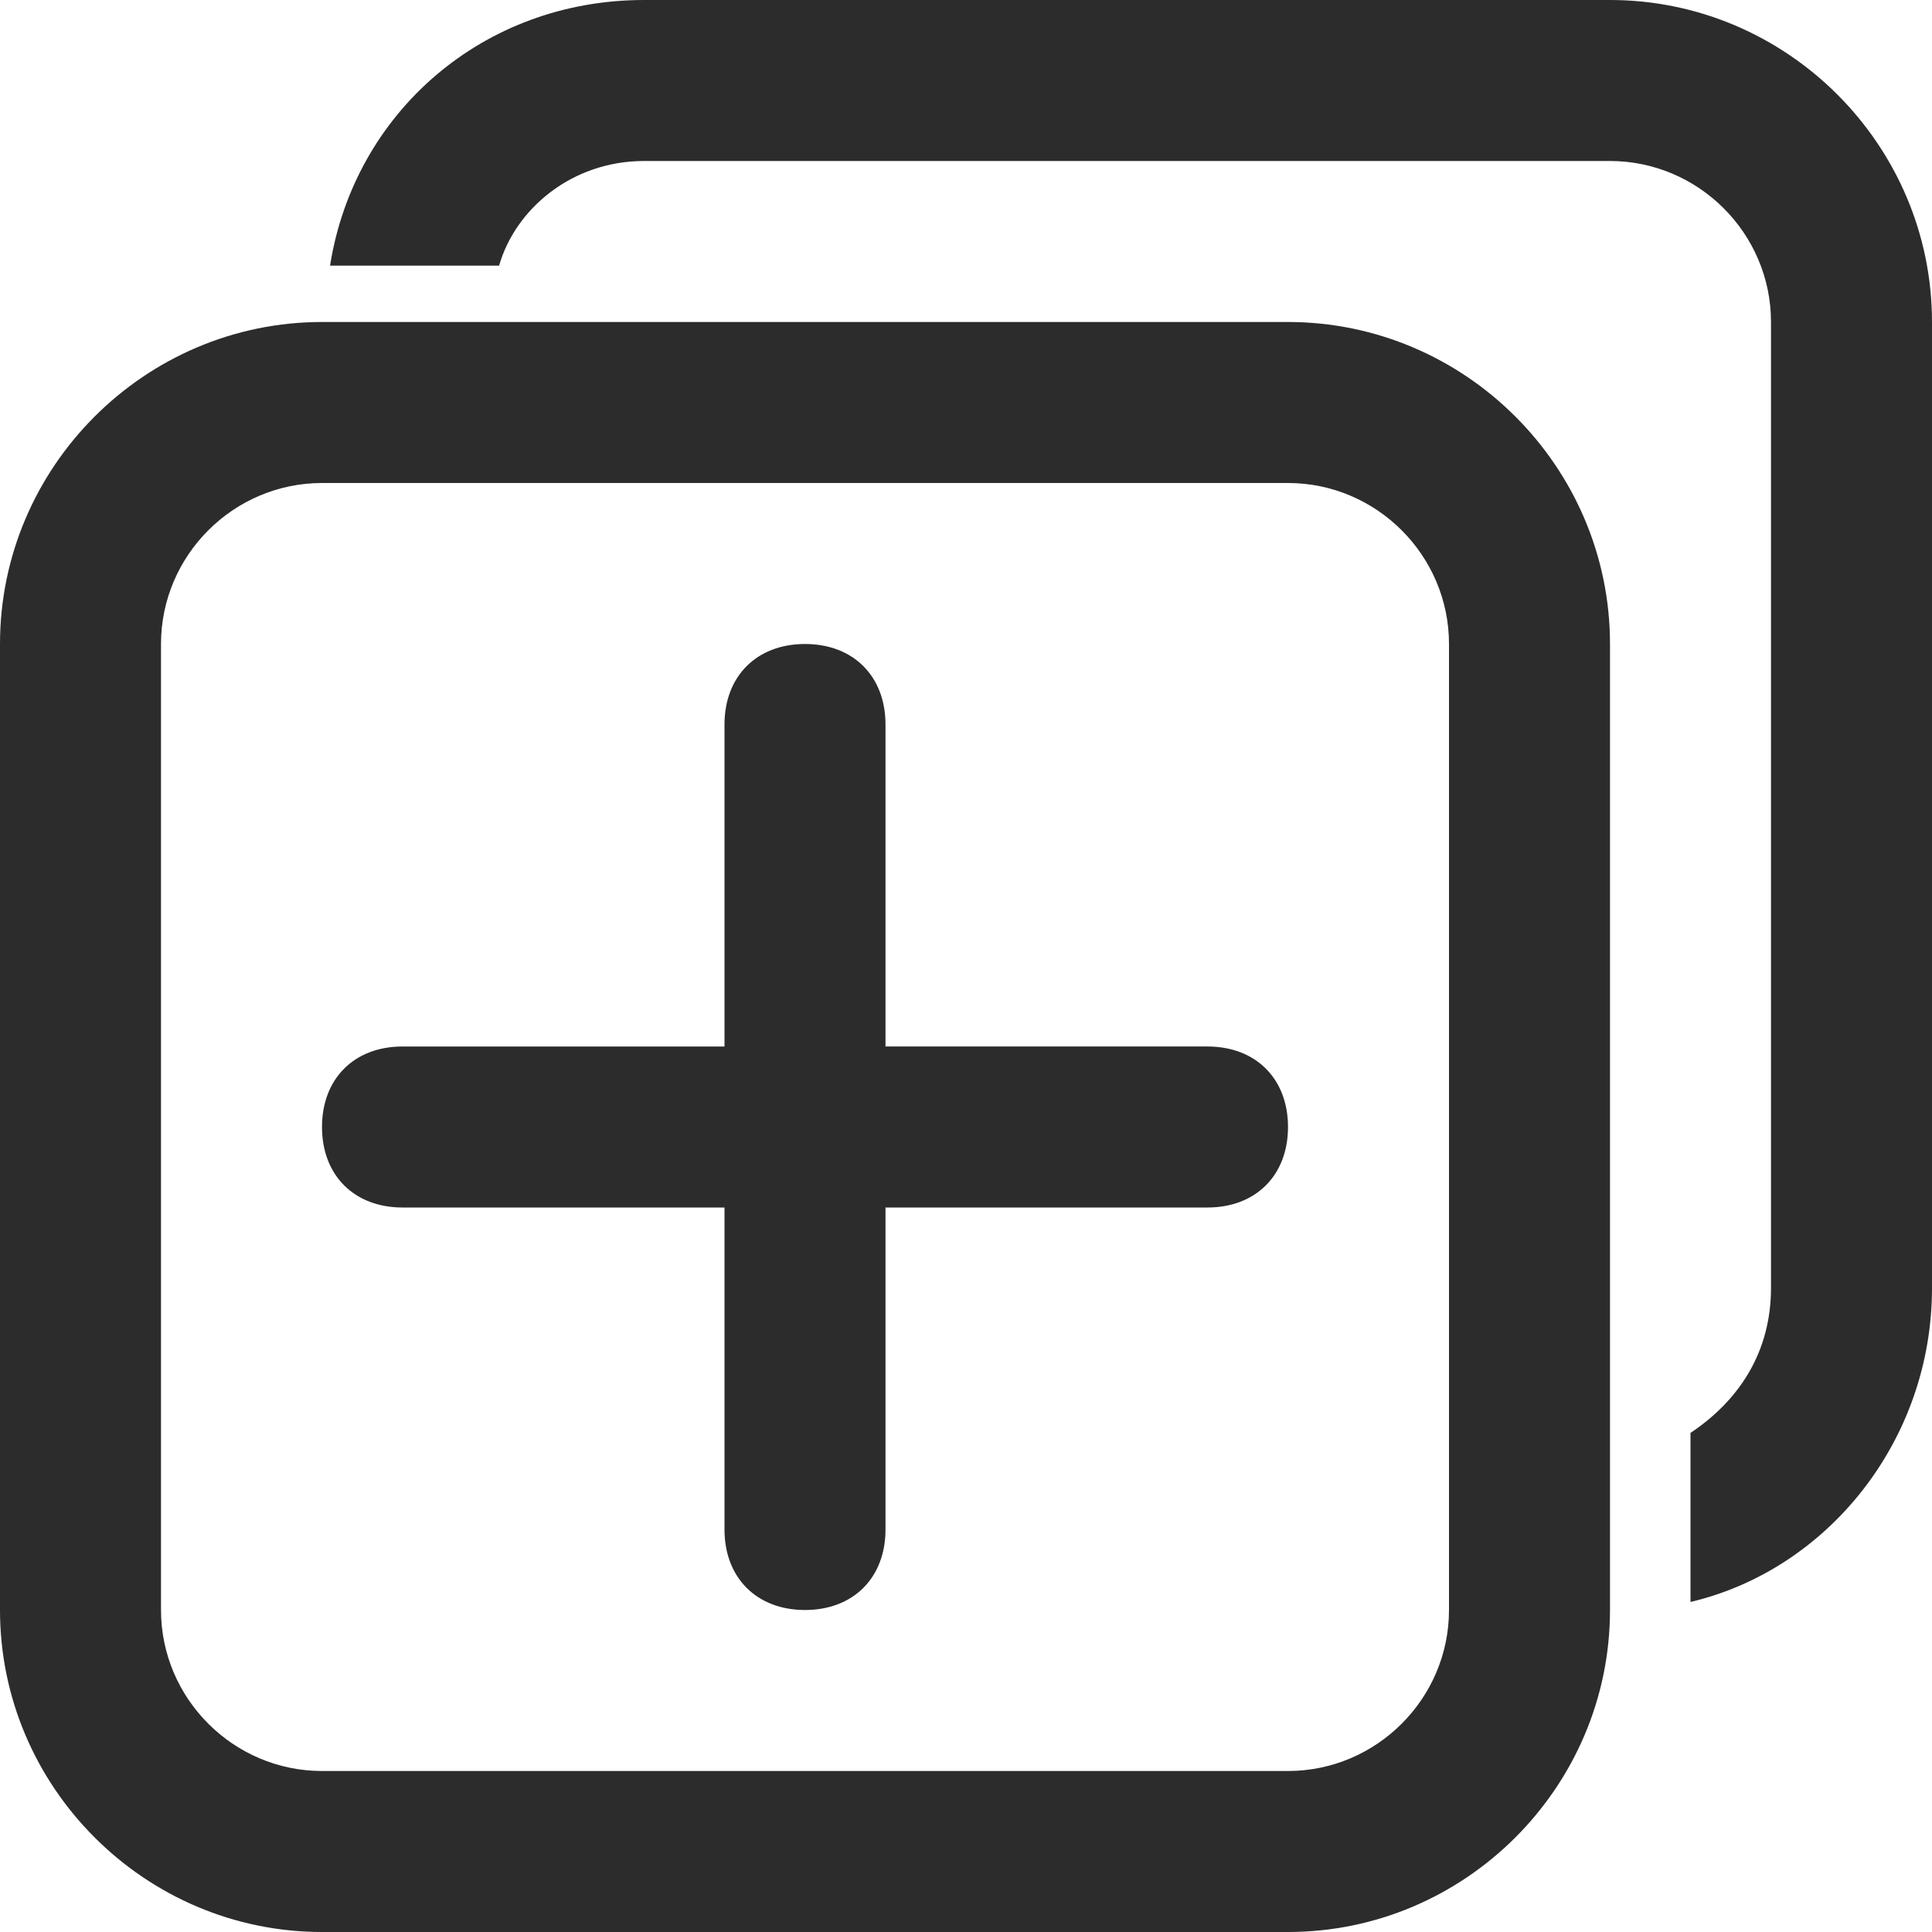 <?xml version="1.0" standalone="no"?><!DOCTYPE svg PUBLIC "-//W3C//DTD SVG 1.1//EN" "http://www.w3.org/Graphics/SVG/1.1/DTD/svg11.dtd"><svg class="icon" width="200px" height="200.00px" viewBox="0 0 1024 1024" version="1.1" xmlns="http://www.w3.org/2000/svg"><path fill="#2c2c2c" d="M682.667 170.667H170.667C76.8 170.667 0 247.467 0 341.333v512c0 93.867 76.8 170.667 170.667 170.667h512c93.867 0 170.667-76.8 170.667-170.667V341.333c0-93.867-76.8-170.667-170.667-170.667z m85.333 682.667c0 46.933-38.4 85.333-85.333 85.333H170.667c-46.933 0-85.333-38.4-85.333-85.333V341.333c0-46.933 38.4-85.333 85.333-85.333h512c46.933 0 85.333 38.4 85.333 85.333v512z"  /><path fill="#2c2c2c" d="M341.333 85.333h512c46.933 0 85.333 38.4 85.333 85.333v512c0 34.133-17.067 59.733-42.667 76.8v89.6c72.533-17.067 128-85.333 128-166.4V170.667c0-93.867-76.8-170.667-170.667-170.667H341.333C256 0 187.733 59.733 174.933 140.8h89.6C273.067 110.933 302.933 85.333 341.333 85.333z"  /><path fill="#2c2c2c" d="M384 810.667c0 25.6 17.067 42.667 42.667 42.667s42.667-17.067 42.667-42.667v-170.667h170.667c25.6 0 42.667-17.067 42.667-42.667s-17.067-42.667-42.667-42.667h-170.667V384c0-25.6-17.067-42.667-42.667-42.667s-42.667 17.067-42.667 42.667v170.667H213.333c-25.6 0-42.667 17.067-42.667 42.667s17.067 42.667 42.667 42.667h170.667v170.667z"  /></svg>